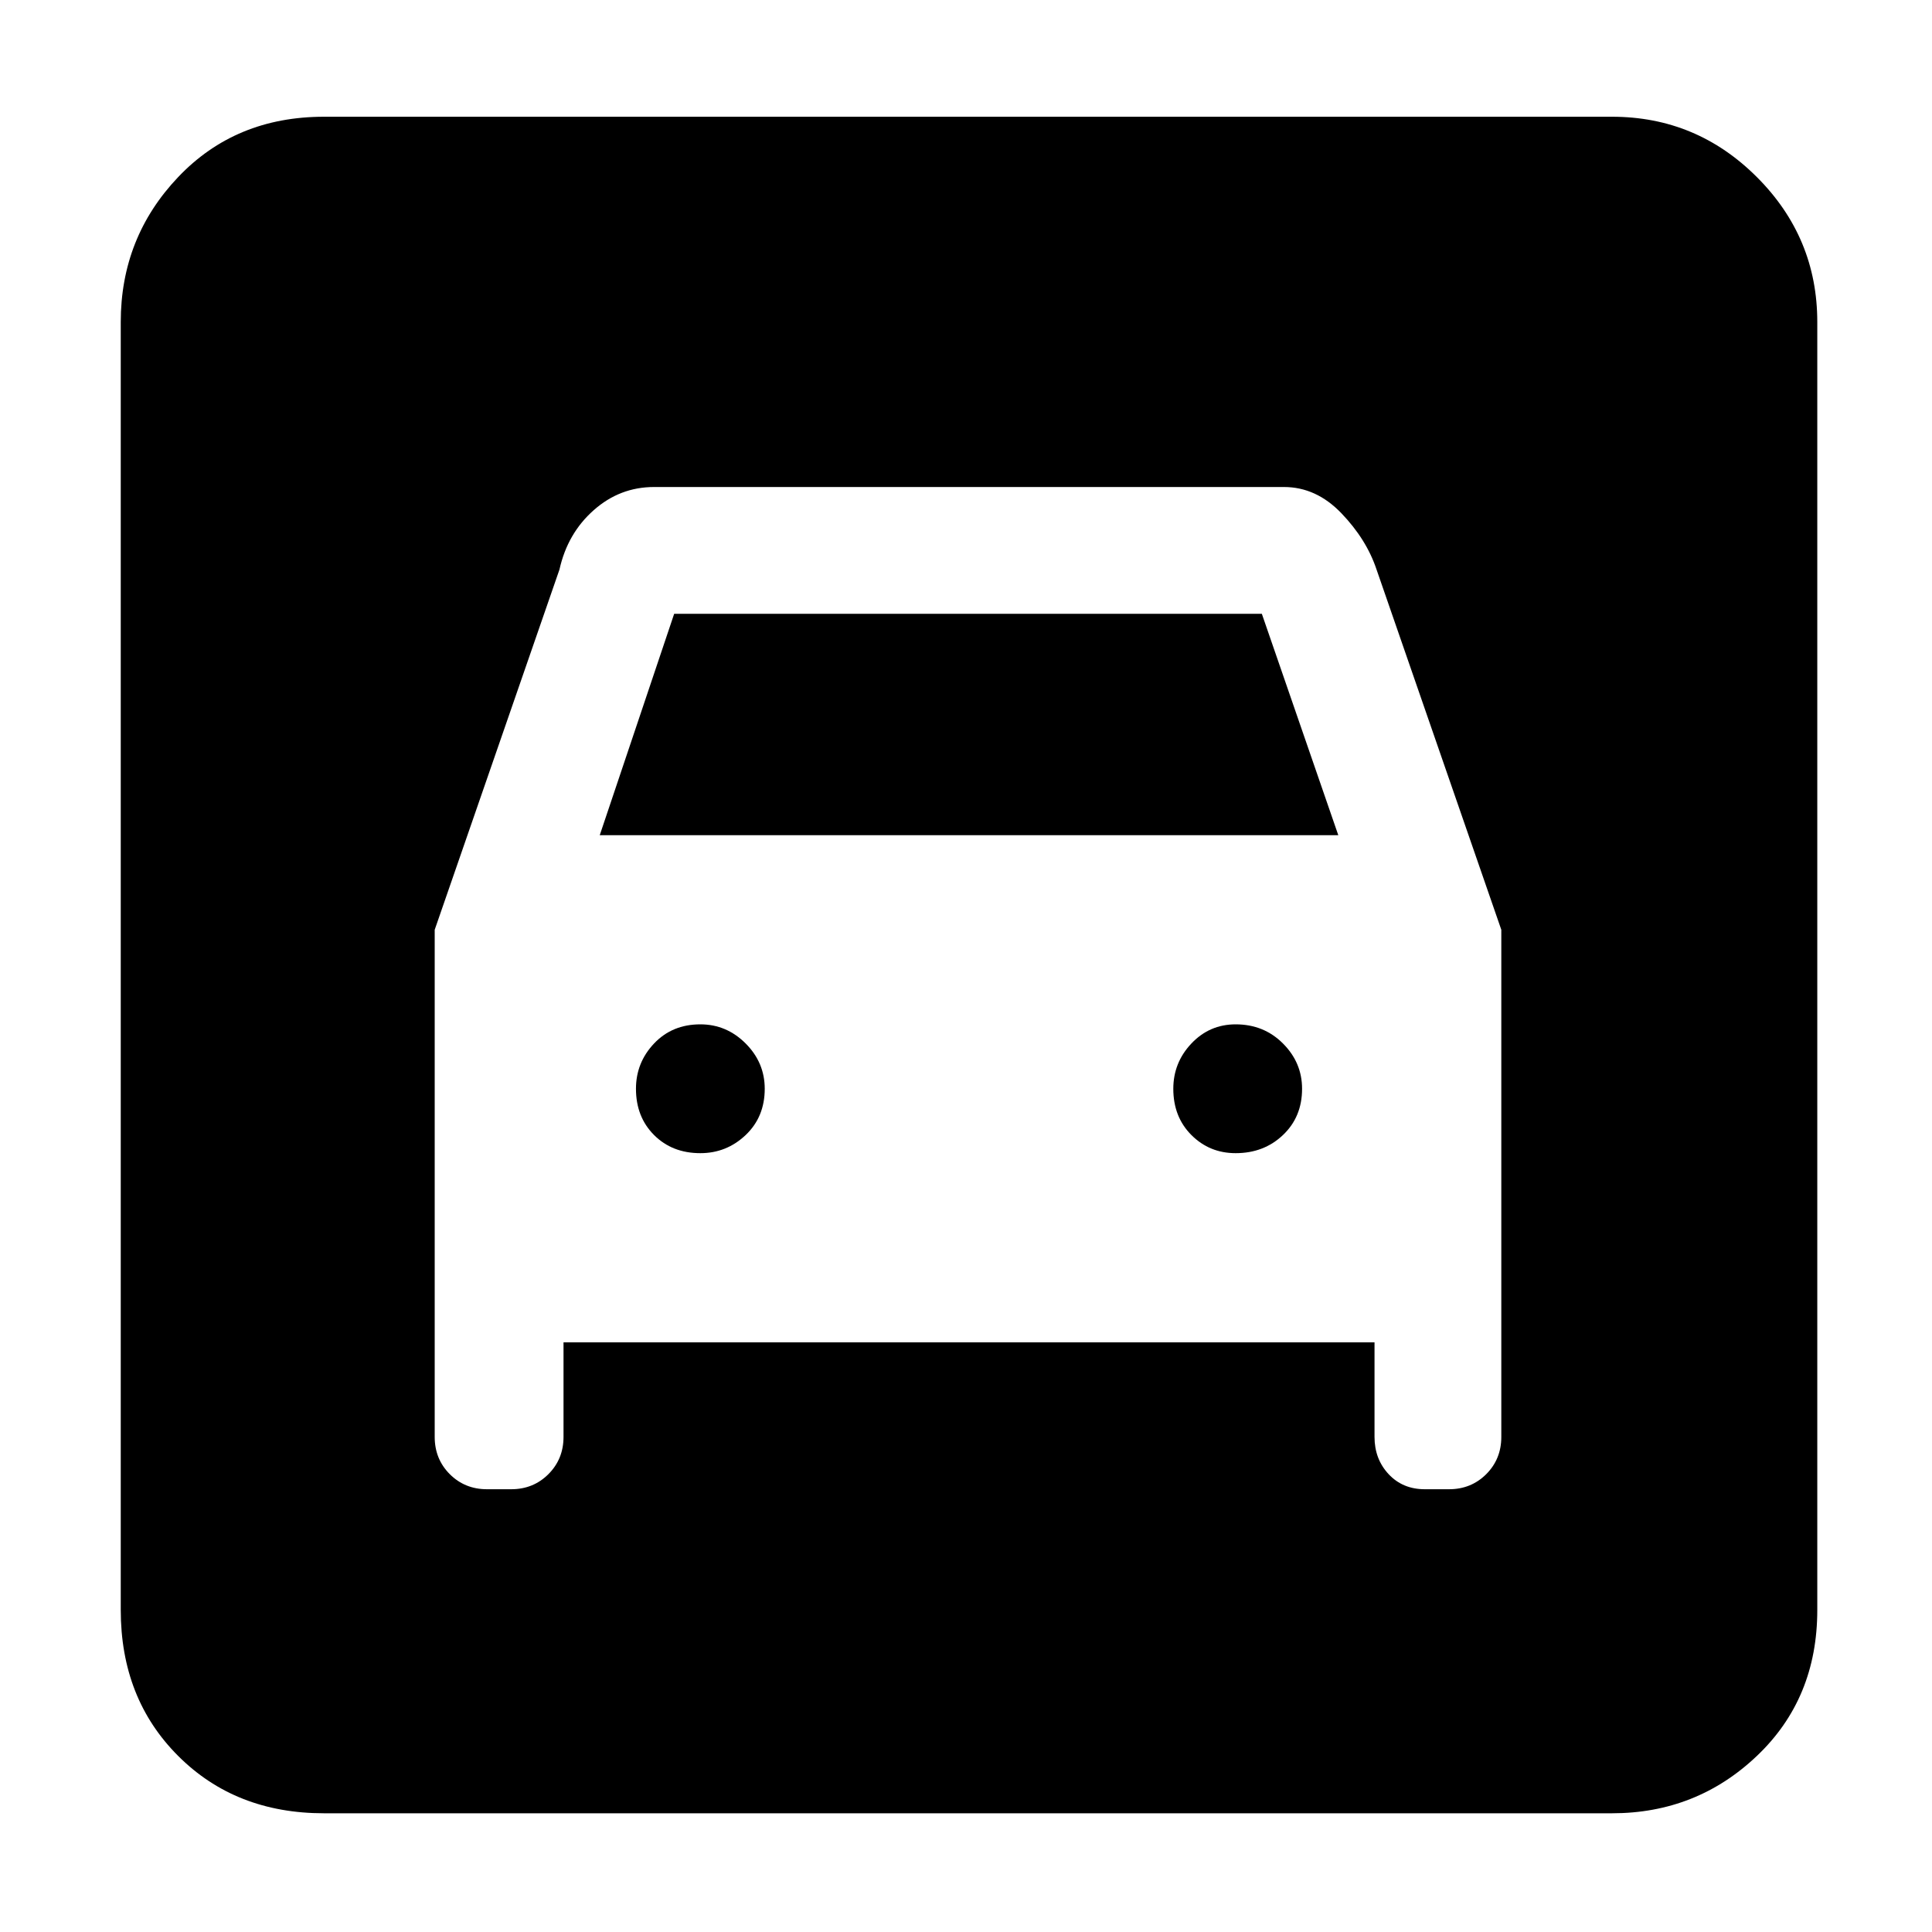 <svg xmlns="http://www.w3.org/2000/svg" height="40" width="40"><path d="M6.708 37.542q-1.833 0-3.02-1.188Q2.5 35.167 2.5 33.333V6.667q0-1.75 1.188-3 1.187-1.25 3.02-1.25h26.667q1.75 0 3 1.25t1.25 3v26.666q0 1.834-1.25 3.021-1.25 1.188-3 1.188ZM14.5 23.875q-.583 0-.958-.375t-.375-.958q0-.542.375-.938.375-.396.958-.396.542 0 .938.396.395.396.395.938 0 .583-.395.958-.396.375-.938.375Zm11.083 0q-.541 0-.916-.375t-.375-.958q0-.542.375-.938.375-.396.916-.396.584 0 .979.396.396.396.396.938 0 .583-.396.958-.395.375-.979.375ZM9 19.25v10.5q0 .458.312.771.313.312.771.312h.5q.459 0 .771-.312.313-.313.313-.771v-1.958h16.791v1.958q0 .458.292.771.292.312.75.312h.5q.458 0 .771-.312.312-.313.312-.771v-10.5L28.5 11.792q-.208-.625-.729-1.167t-1.188-.542H13.542q-.709 0-1.25.48-.542.479-.709 1.229Zm3.417-1.958 1.541-4.584h12.167l1.583 4.584Z"/></svg>
